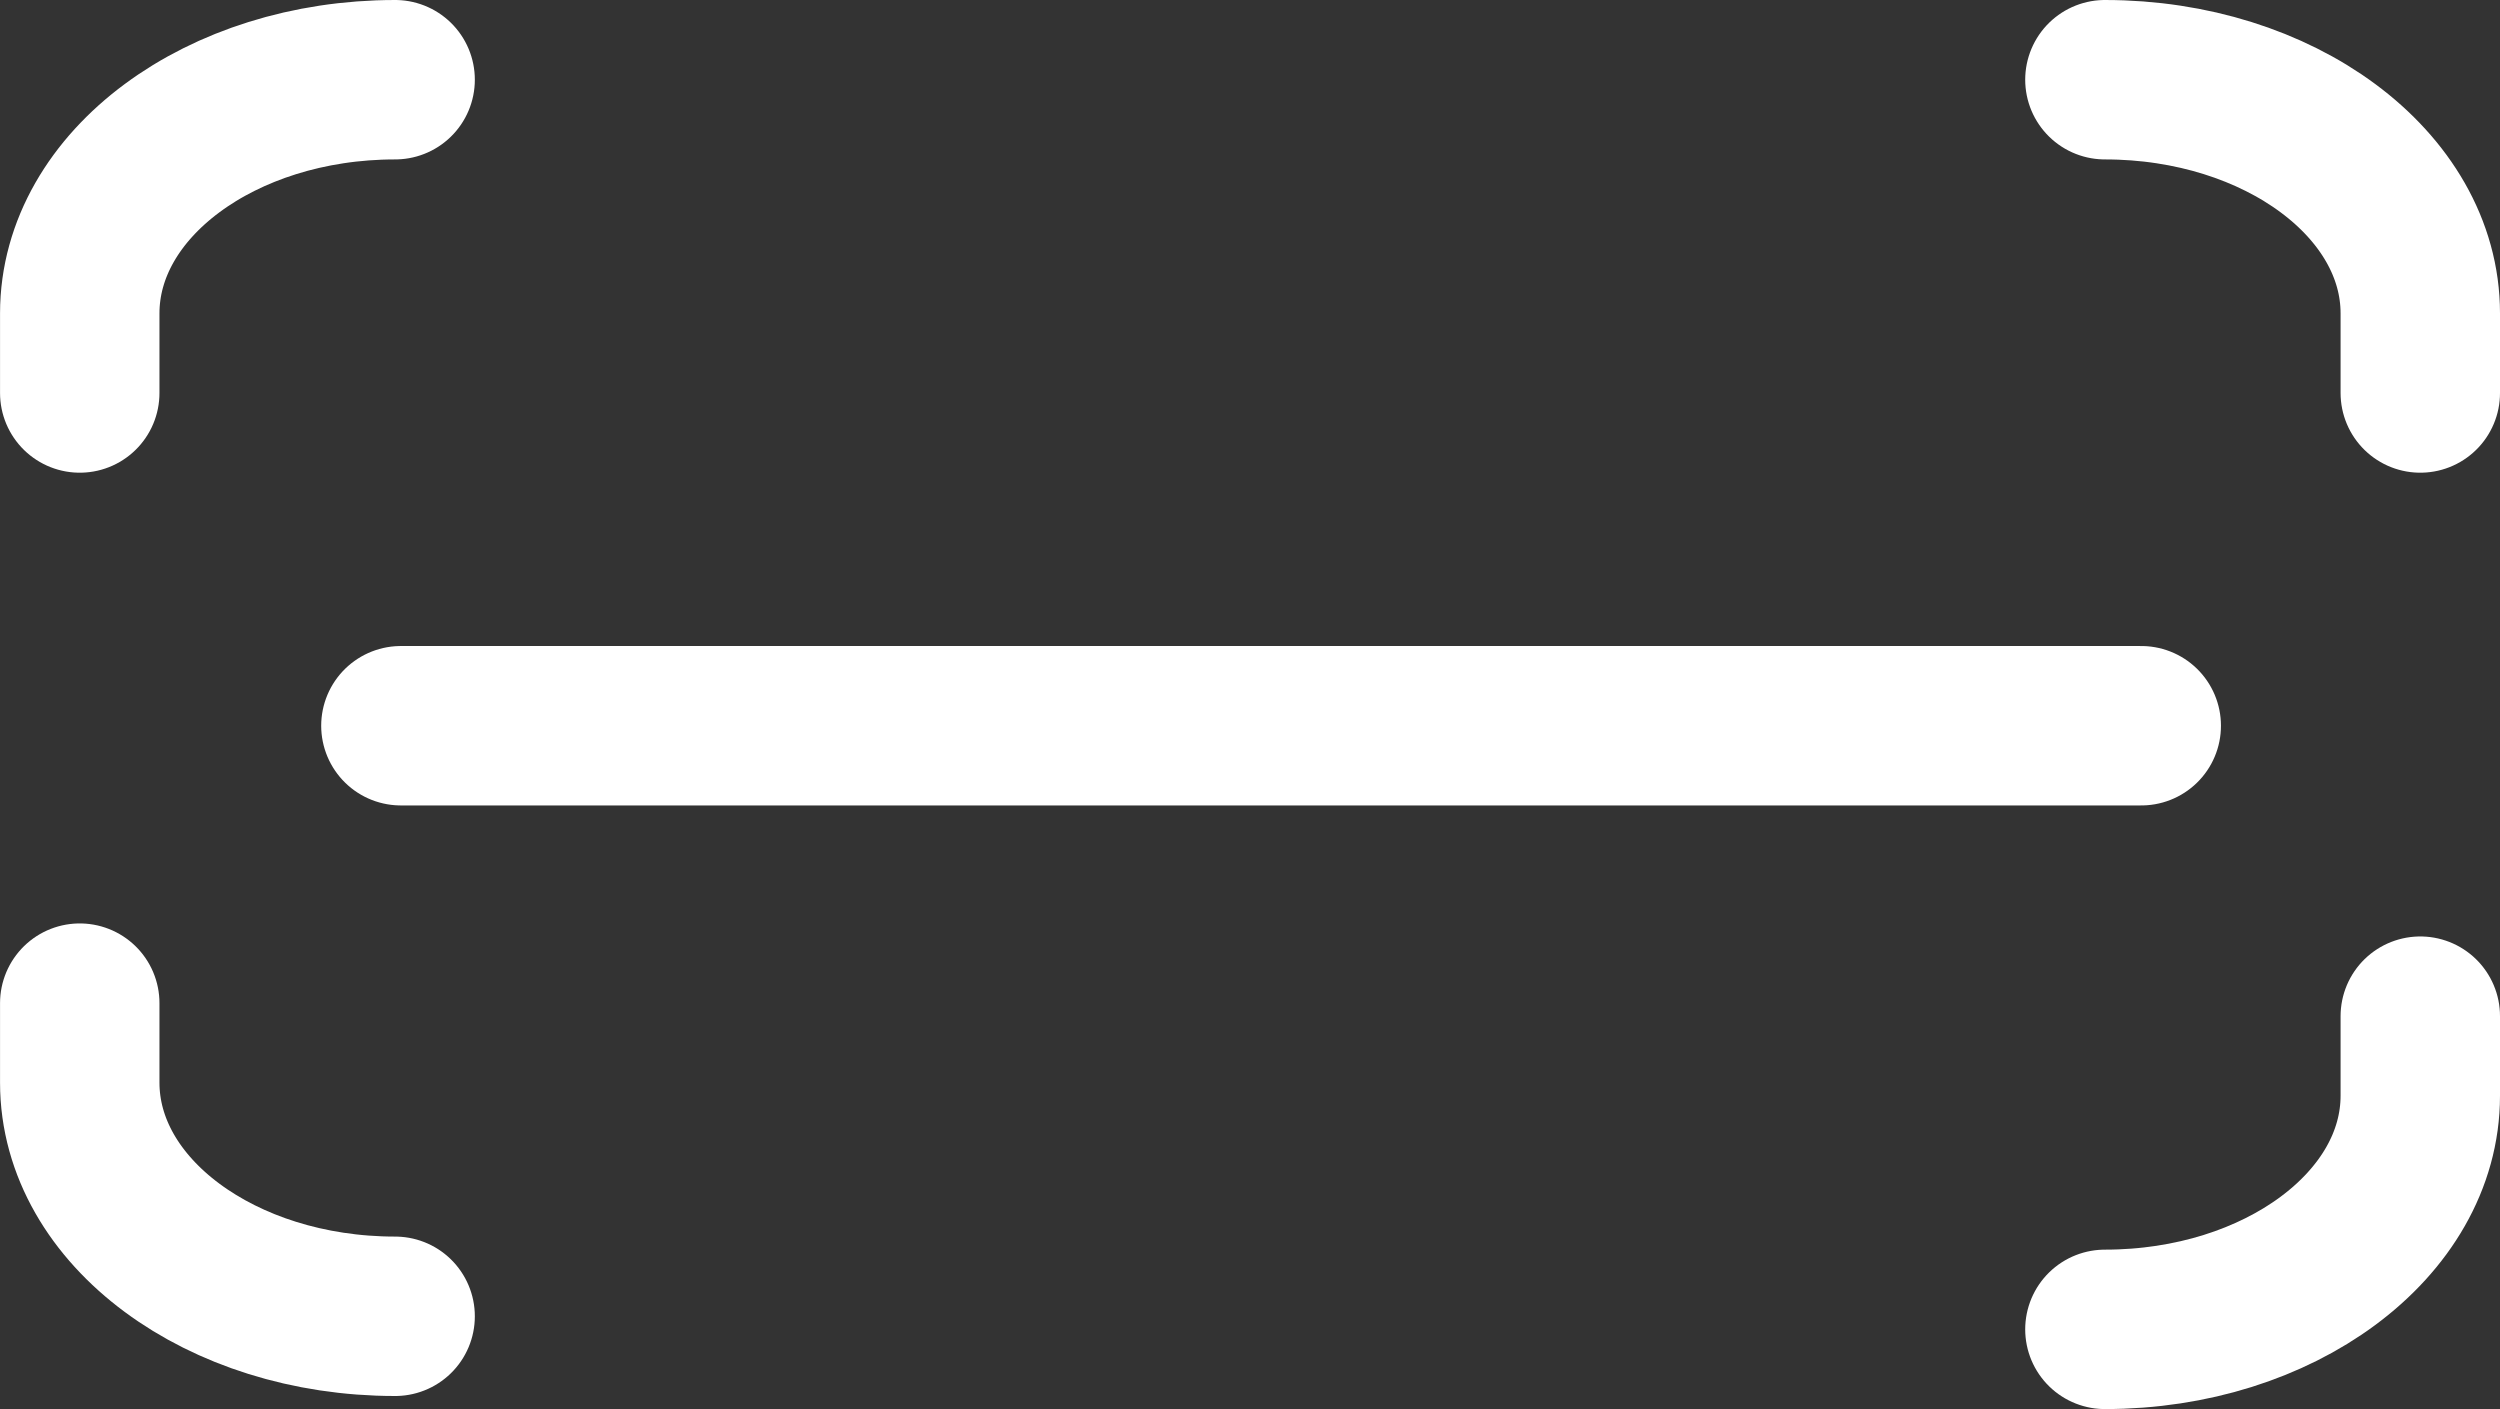 <svg xmlns="http://www.w3.org/2000/svg" width="313.635" height="176.773" viewBox="0 0 313.635 176.773">
  <rect x="0" y="0" width="313.635" height="176.773" fill="#333333" stroke="none"/>
  <g id="Grupo_10" data-name="Grupo 10" transform="translate(-627.286 -541.612)">
    <path id="Caminho_3" data-name="Caminho 3" d="M148.4,138.5c-21.856,0-39.565-13.127-39.565-29.317V99.214" transform="translate(528.456 568.246)" fill="none" stroke="#fff" stroke-linecap="round" stroke-linejoin="round" stroke-width="20"/>
    <path id="Caminho_4" data-name="Caminho 4" d="M131.615,87.185c21.845,0,39.565,13.127,39.565,29.317v9.985" transform="translate(759.741 464.427)" fill="none" stroke="#fff" stroke-linecap="round" stroke-linejoin="round" stroke-width="20"/>
    <path id="Caminho_5" data-name="Caminho 5" d="M131.615,138.648c21.845,0,39.565-13.127,39.565-29.317V99.357" transform="translate(759.741 569.737)" fill="none" stroke="#fff" stroke-linecap="round" stroke-linejoin="round" stroke-width="20"/>
    <path id="Caminho_6" data-name="Caminho 6" d="M148.4,87.185c-21.856,0-39.565,13.127-39.565,29.317v9.985" transform="translate(528.456 464.427)" fill="none" stroke="#fff" stroke-linecap="round" stroke-linejoin="round" stroke-width="20"/>
    <line id="Linha_1" data-name="Linha 1" x2="218.333" transform="translate(677.581 632.658)" fill="none" stroke="#fff" stroke-linecap="round" stroke-linejoin="round" stroke-width="20"/>
  </g>
</svg>
